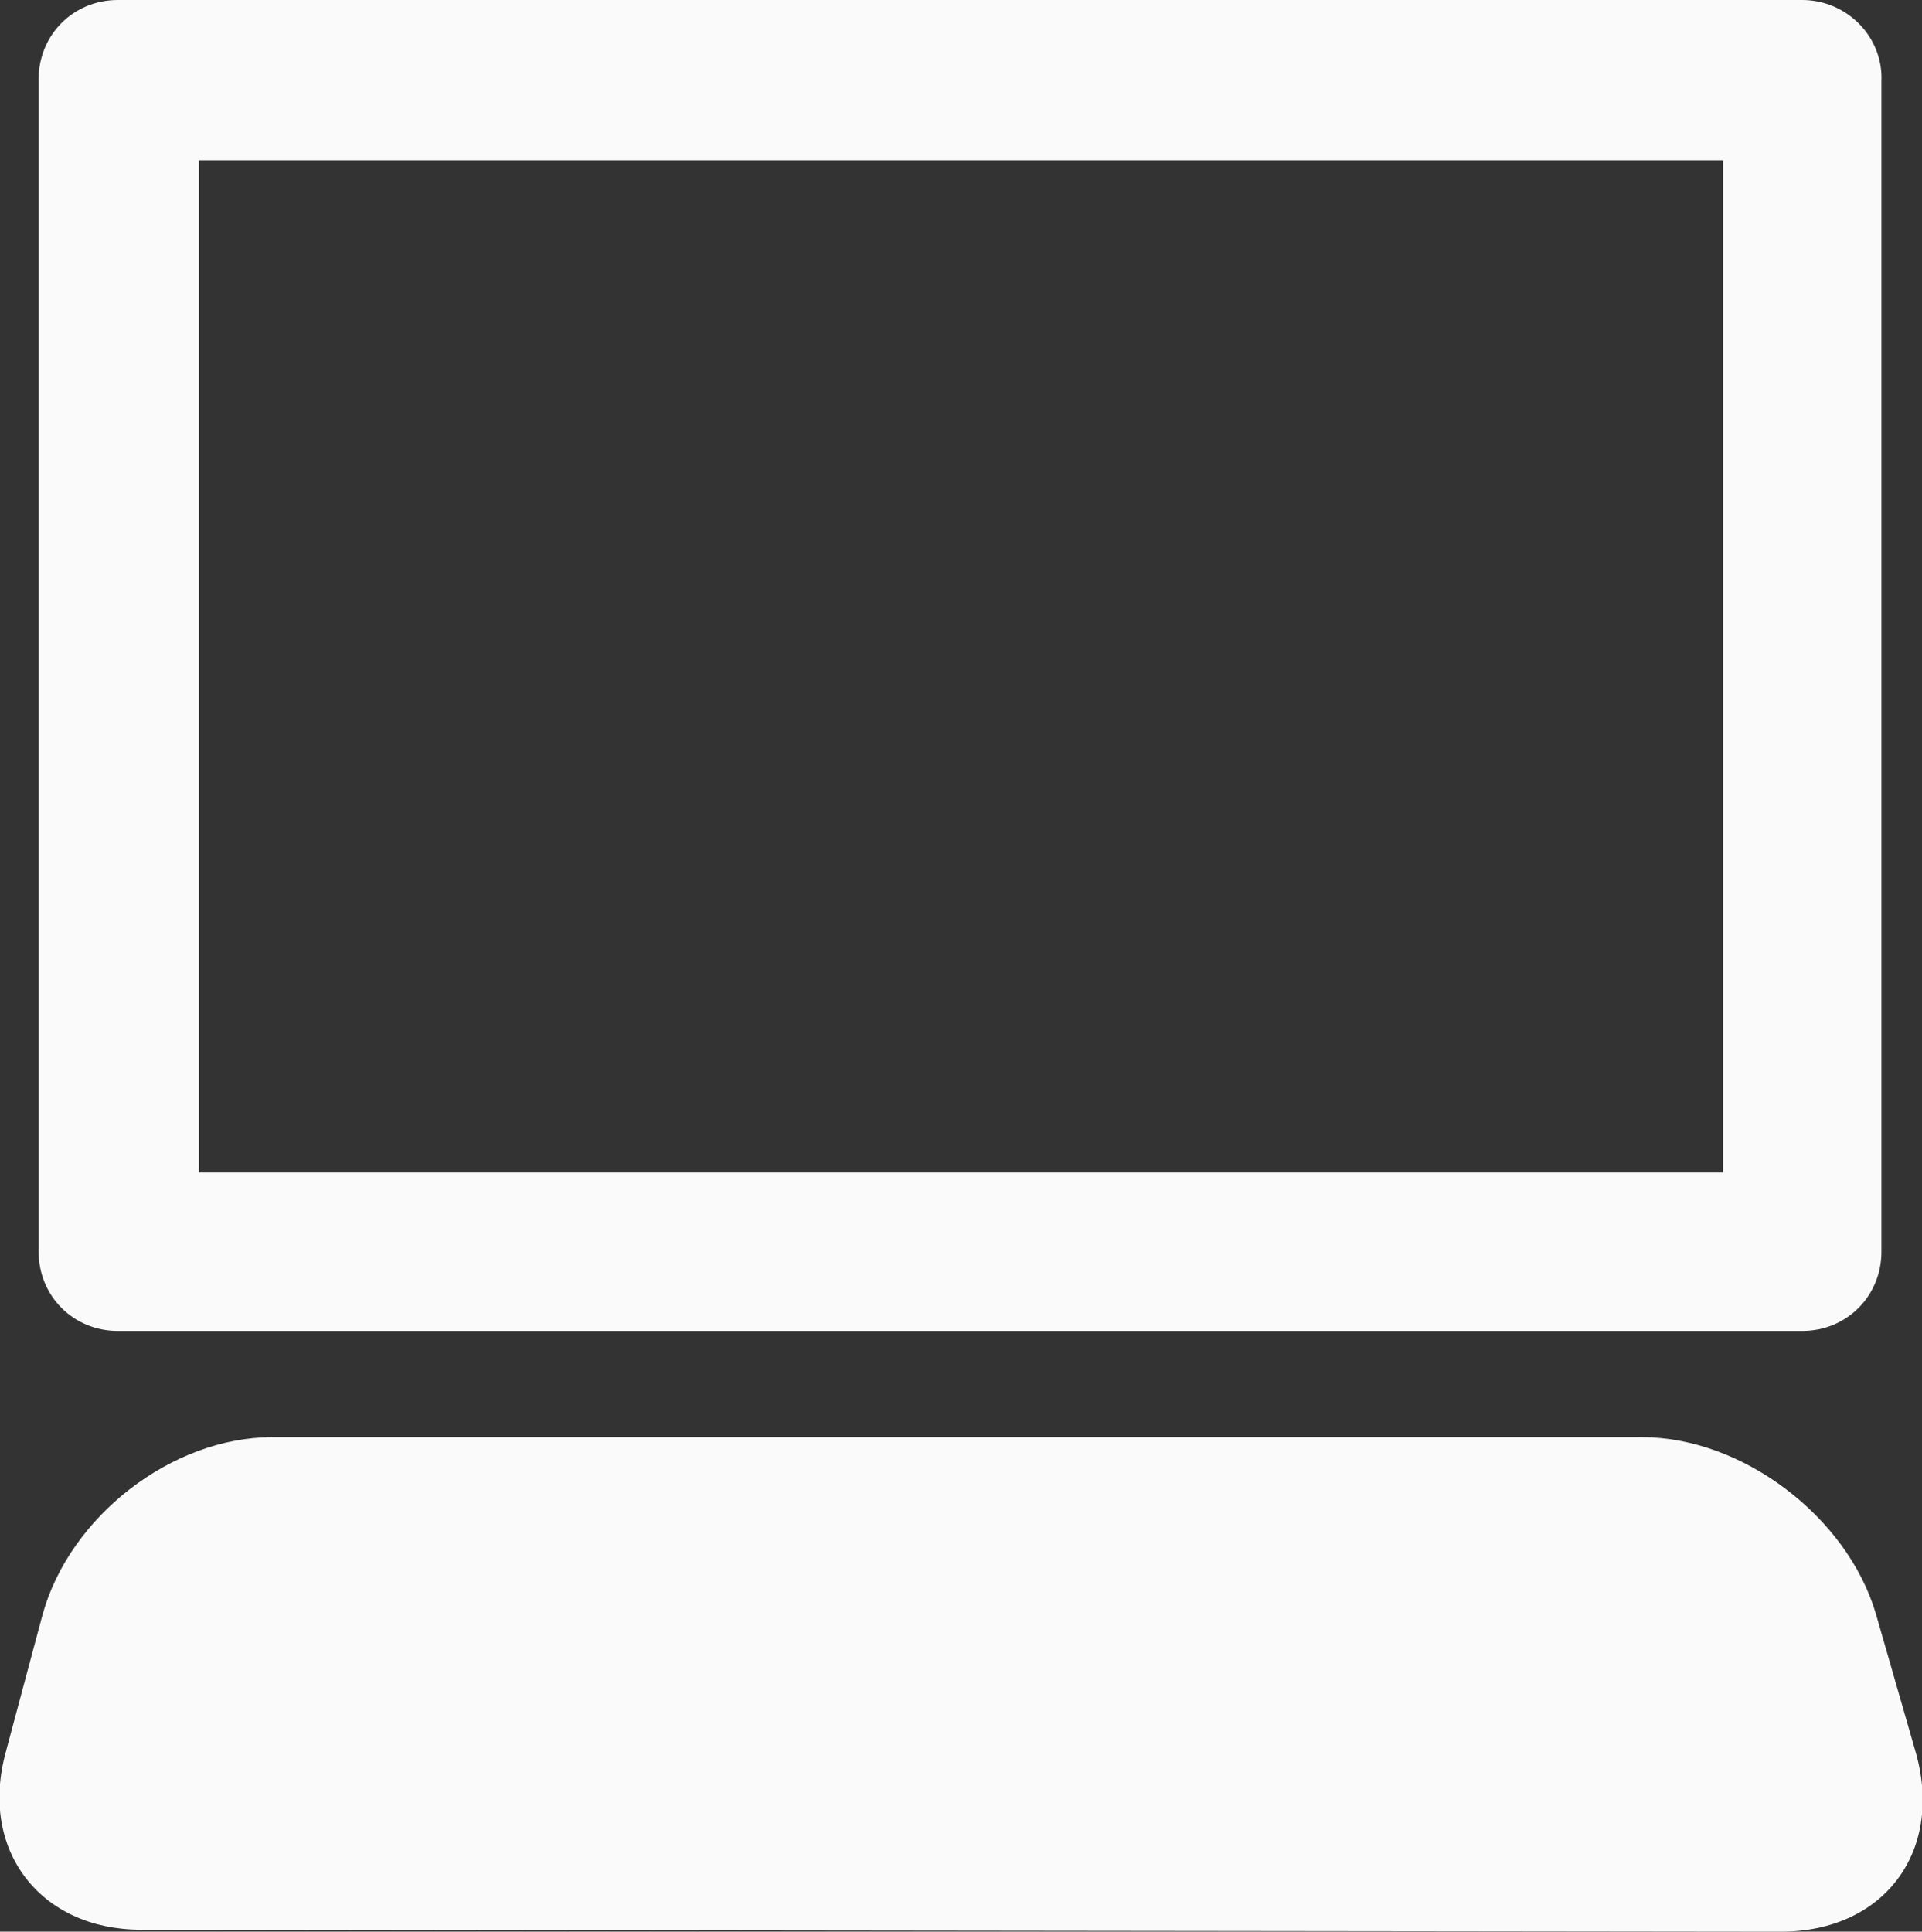 <?xml version="1.0" encoding="utf-8"?>
<!-- Generator: Adobe Illustrator 19.1.0, SVG Export Plug-In . SVG Version: 6.00 Build 0)  -->
<svg version="1.1" id="Layer_1" xmlns="http://www.w3.org/2000/svg" xmlns:xlink="http://www.w3.org/1999/xlink" x="0px" y="0px"
	 viewBox="-20 20.7 99.5 100" style="enable-background:new -20 20.7 99.5 100;" xml:space="preserve">
<rect x="-20" y="20.7" width="99.5" height="100" fill="#333333" stroke="none"/>
<style type="text/css">
	.st0{fill:#FAFAFA;}
</style>
<path class="st0" d="M72.2,120.7l-84.9-0.1c-5.2,0-8.4-4.1-7-9.2l1.9-7.1c1.4-5.1,6.7-9.2,11.9-9.2h70.9c5.2,0,10.6,4.1,12.1,9.1
	l2.1,7.3C80.6,116.6,77.5,120.7,72.2,120.7z"/>
<path class="st0" d="M73.3,20.7h-87.2c-2.3,0-4.1,1.8-4.1,4.1v60.7c0,2.3,1.8,4.1,4.1,4.1h87.2c2.3,0,4.1-1.8,4.1-4.1V24.9
	C77.5,22.6,75.6,20.7,73.3,20.7z M69.2,81.4H-9.7V29h78.9C69.2,29,69.2,81.4,69.2,81.4z"/>
</svg>
